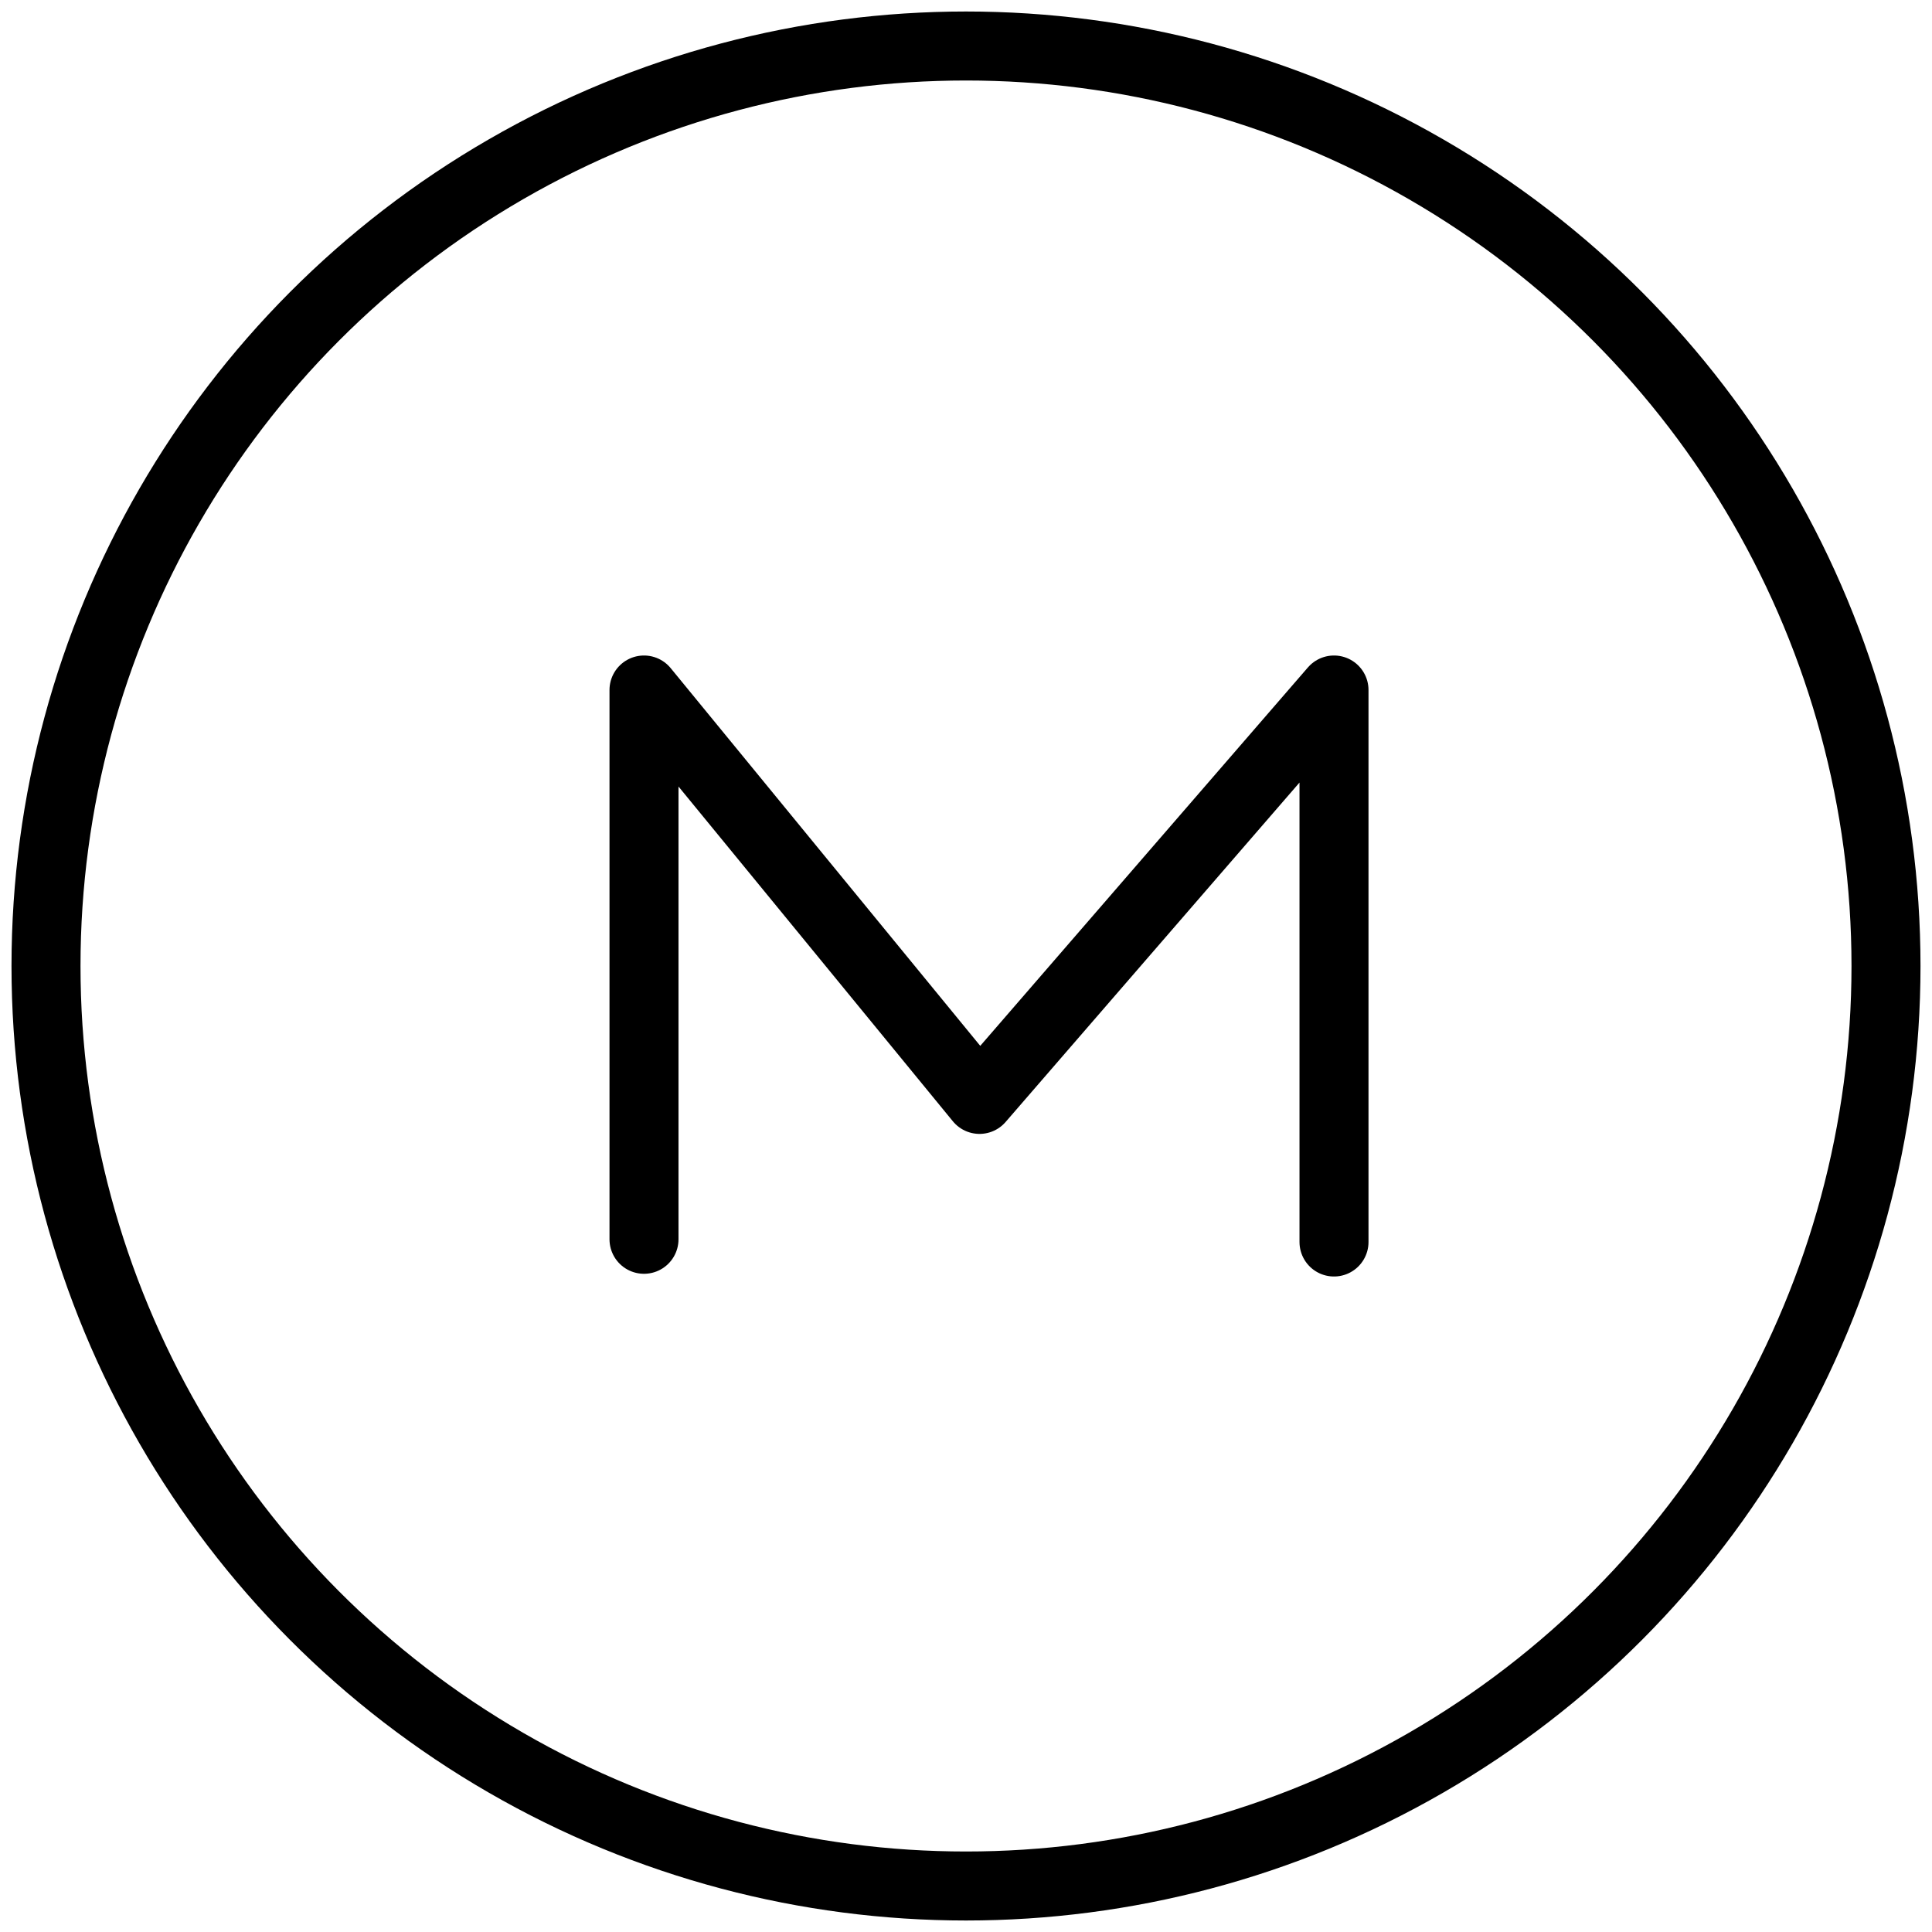 <?xml version="1.0" encoding="UTF-8" standalone="no"?>
<svg viewBox="0 0 42 42" version="1.1" xmlns="http://www.w3.org/2000/svg" xmlns:xlink="http://www.w3.org/1999/xlink">
    <!-- Generator: Sketch 47.1 (45422) - http://www.bohemiancoding.com/sketch -->
    <g id="Page-1" stroke="none" stroke-width="1" fill="none" fill-rule="evenodd">
        <g id="Artboard-Copy-5" transform="translate(-98, -31)" stroke="#000000" stroke-width="1.5">
            <g id="Group" transform="translate(99, 32)">
                <polyline id="Path-2-Copy-3" stroke-linecap="round" stroke-linejoin="round" points="13 25.941 13 14 20.294 22.9 28 14 28 26"></polyline>
                <circle id="Oval" cx="20" cy="20" r="20"></circle>
            </g>
        </g>
    </g>
</svg>